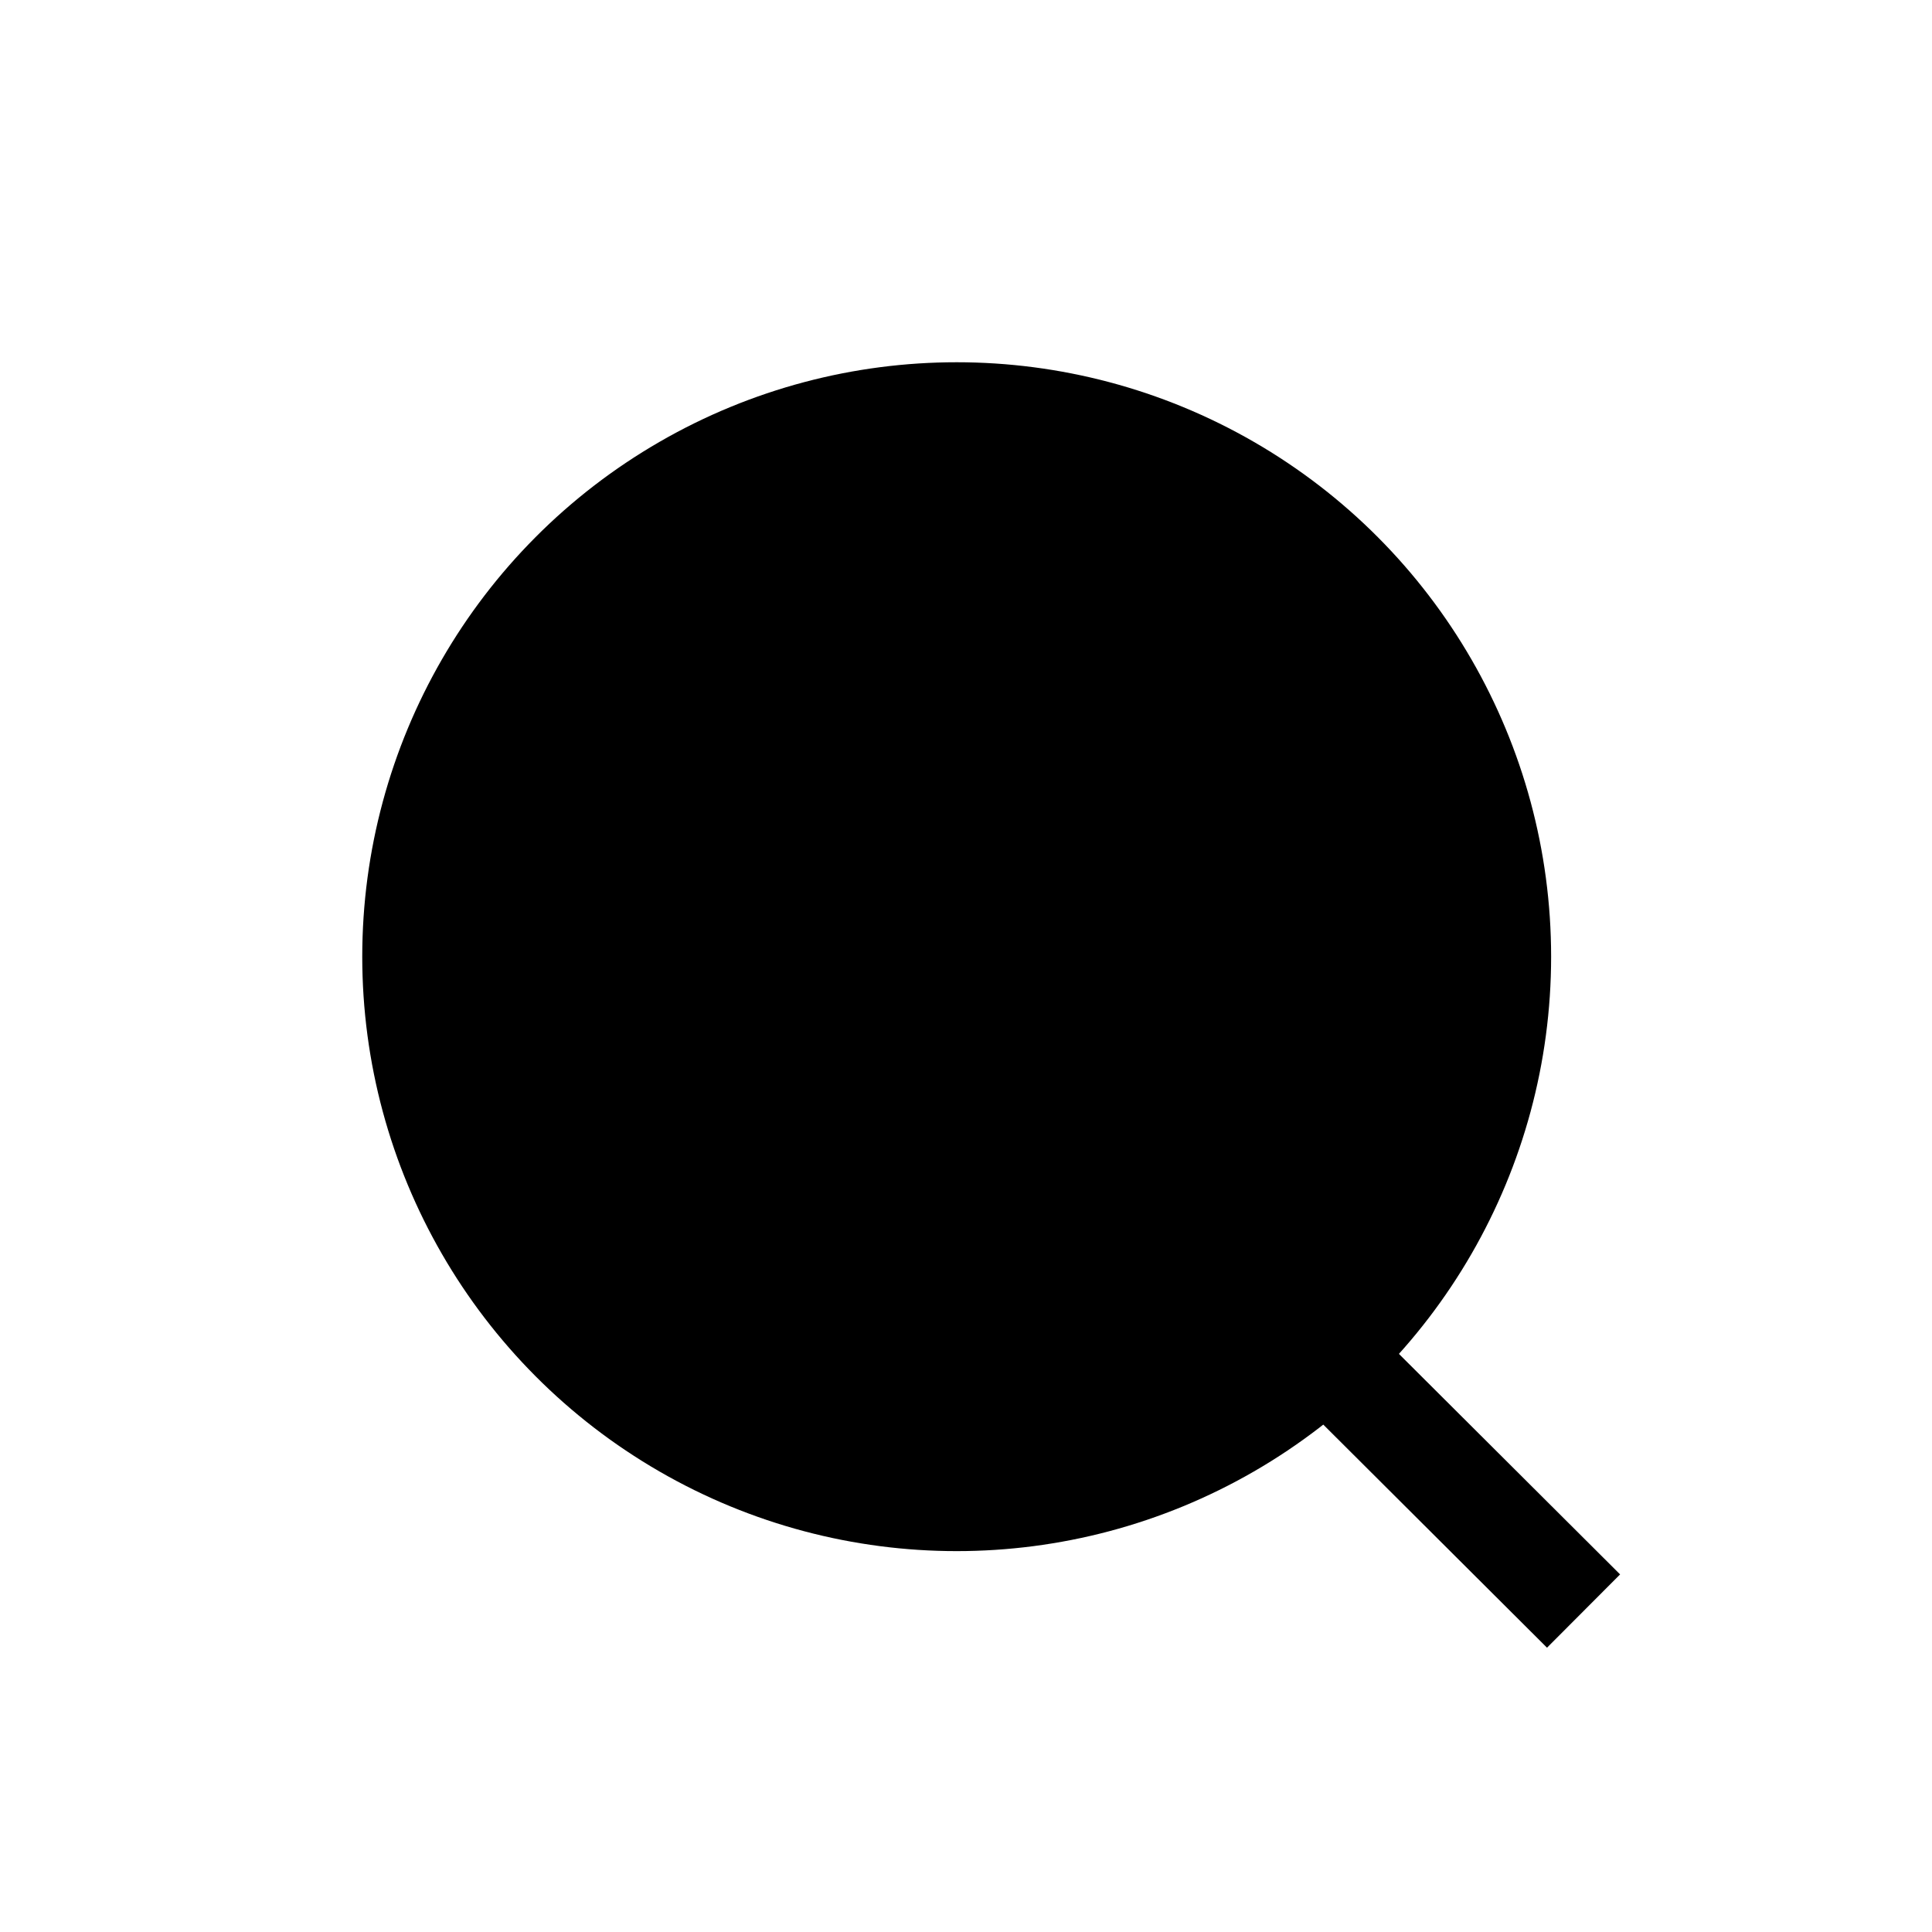 <svg width="28" height="28" viewBox="0 0 28 28" xmlns="http://www.w3.org/2000/svg">
<ellipse cx="13.865" cy="13.865" rx="7.865" ry="7.865" stroke-width="1.5" stroke-linecap="round" stroke-linejoin="round" stroke="currentColor"/>
<path d="M19.335 19.744L22.419 22.819" stroke-width="1.5" stroke-linecap="square" stroke-linejoin="round" stroke="currentColor"/>
</svg>
